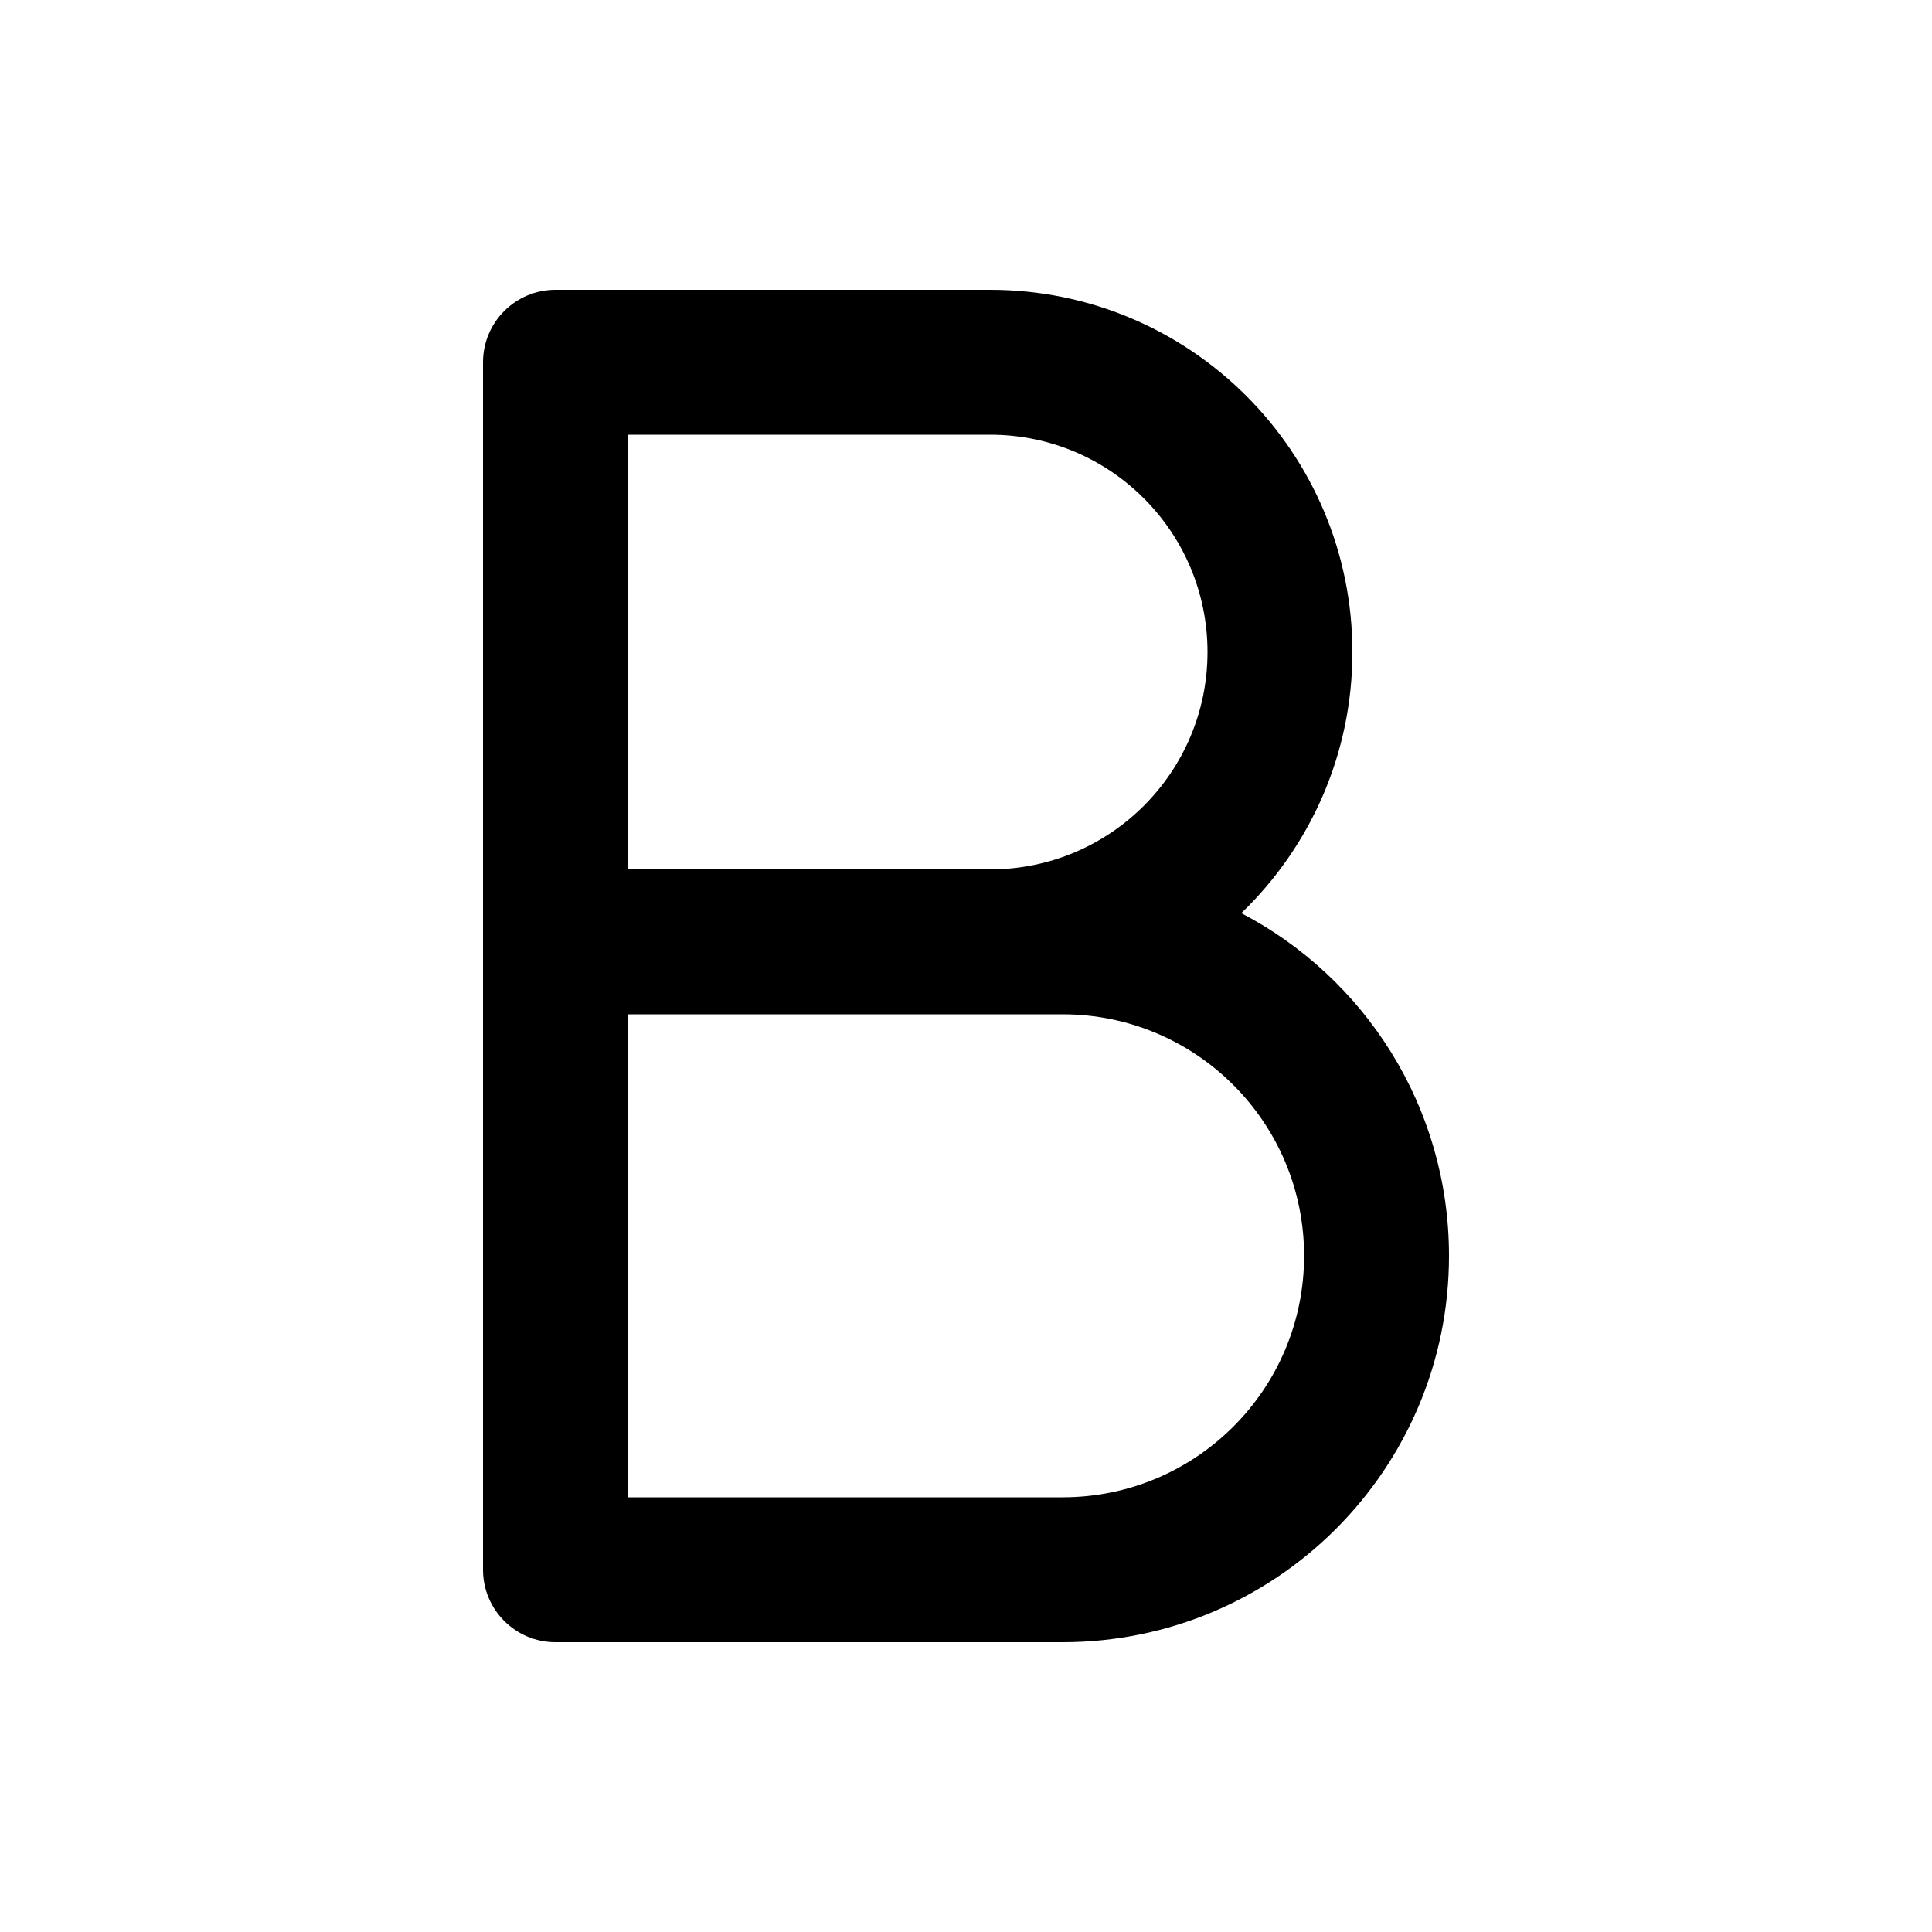 <svg width="20" height="20" viewBox="0 0 20 20" fill="currentColor" xmlns="http://www.w3.org/2000/svg"><path fill-rule="evenodd" clip-rule="evenodd" d="M5 3.75C5 3.336 5.336 3 5.75 3H10.25C12.321 3 14 4.679 14 6.75C14 7.812 13.559 8.77 12.85 9.453C14.128 10.12 15 11.458 15 13C15 15.209 13.209 17 11 17H5.75C5.336 17 5 16.664 5 16.25V3.75ZM10.25 9C11.493 9 12.5 7.993 12.5 6.75C12.5 5.507 11.493 4.5 10.25 4.5H6.5V9H10.25ZM6.5 10.5V15.5H11C12.381 15.5 13.5 14.381 13.5 13C13.5 11.619 12.381 10.5 11 10.5H6.5Z"/></svg>